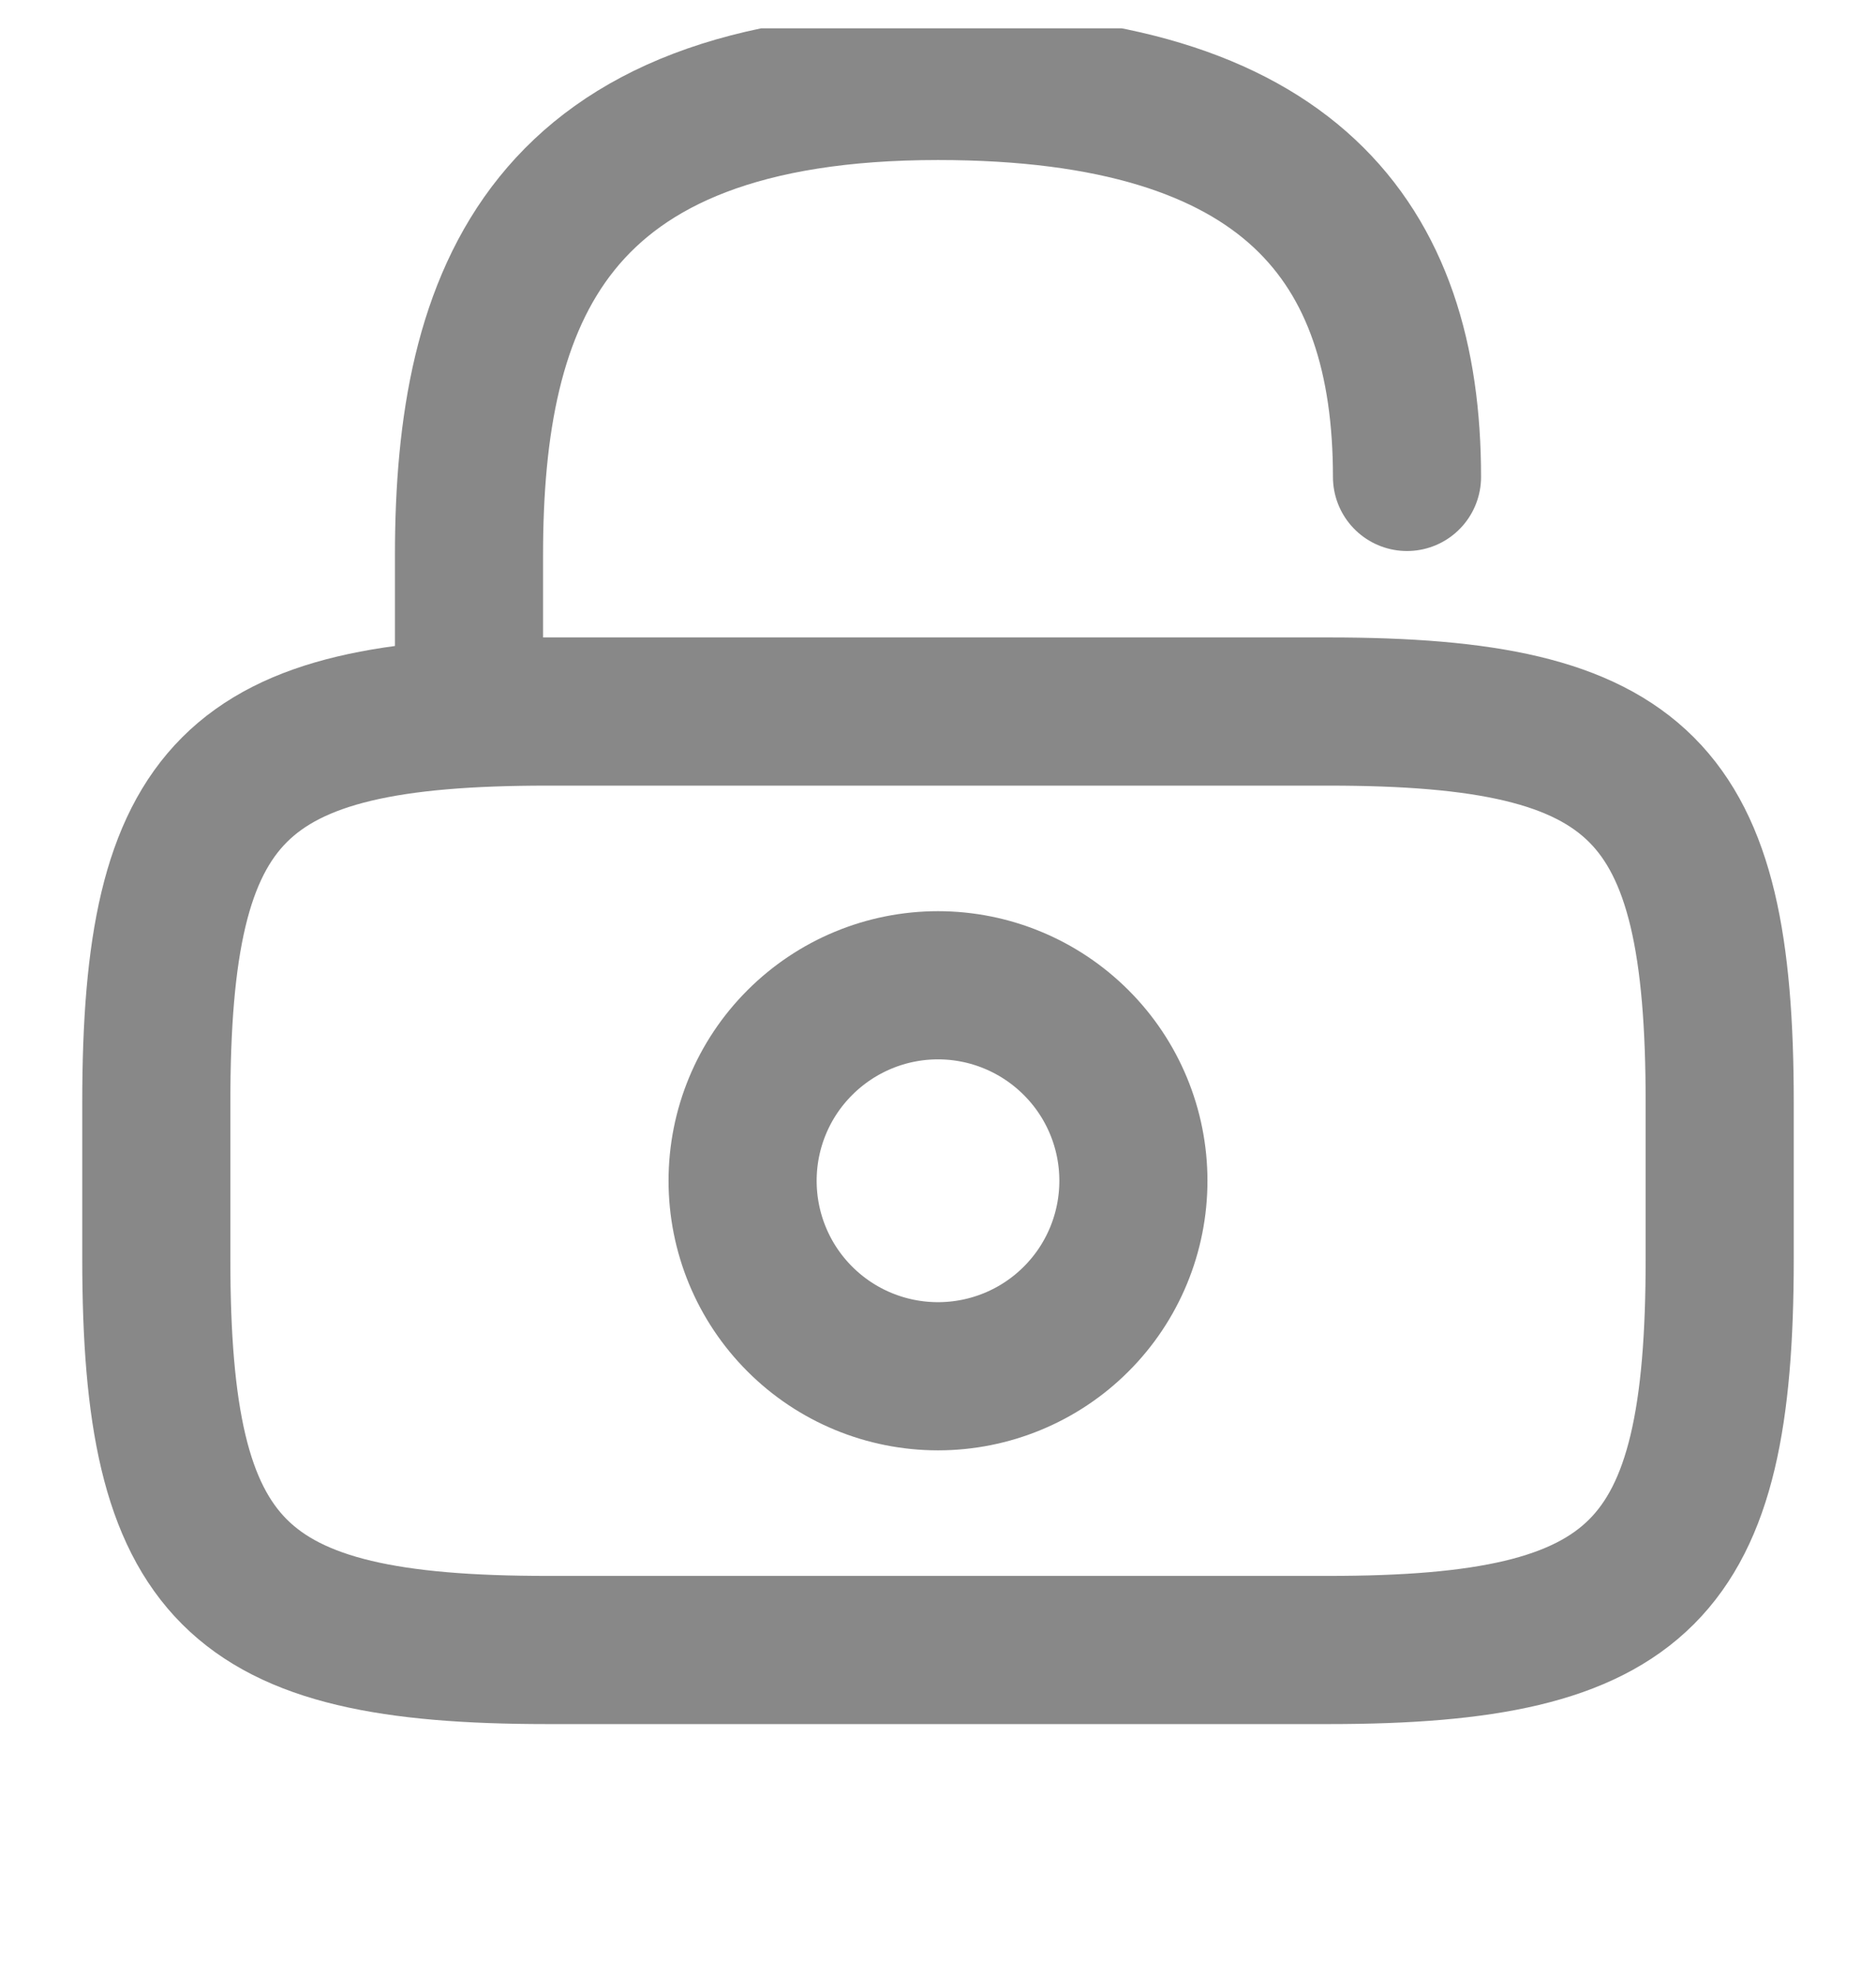 <svg width="19" height="20" viewBox="0 0 19 20" fill="none" xmlns="http://www.w3.org/2000/svg">
<g clip-path="url(#clip0_641_284)">
<path d="M4.75 7.203V5.62C4.75 3 5.542 0.87 9.5 0.87C13.062 0.87 14.25 2.453 14.25 4.828M13.458 16.703H5.542C2.375 16.703 1.583 15.912 1.583 12.745V11.162C1.583 7.995 2.375 7.203 5.542 7.203H13.458C16.625 7.203 17.417 7.995 17.417 11.162V12.745C17.417 15.912 16.625 16.703 13.458 16.703Z" stroke="#888888" stroke-width="1.5" stroke-linecap="round" stroke-linejoin="round"/>
<path d="M9.5 13.932C10.025 13.932 10.528 13.724 10.899 13.353C11.271 12.982 11.479 12.478 11.479 11.953C11.479 11.428 11.271 10.925 10.899 10.554C10.528 10.183 10.025 9.974 9.5 9.974C8.975 9.974 8.472 10.183 8.101 10.554C7.729 10.925 7.521 11.428 7.521 11.953C7.521 12.478 7.729 12.982 8.101 13.353C8.472 13.724 8.975 13.932 9.5 13.932Z" stroke="#888888" stroke-width="1.5" stroke-linecap="round" stroke-linejoin="round"/>
</g>
<defs>
<clipPath id="clip0_641_284">
<rect width="19" height="19" fill="white" transform="translate(0 0.287)"/>
</clipPath>
</defs>
</svg>
